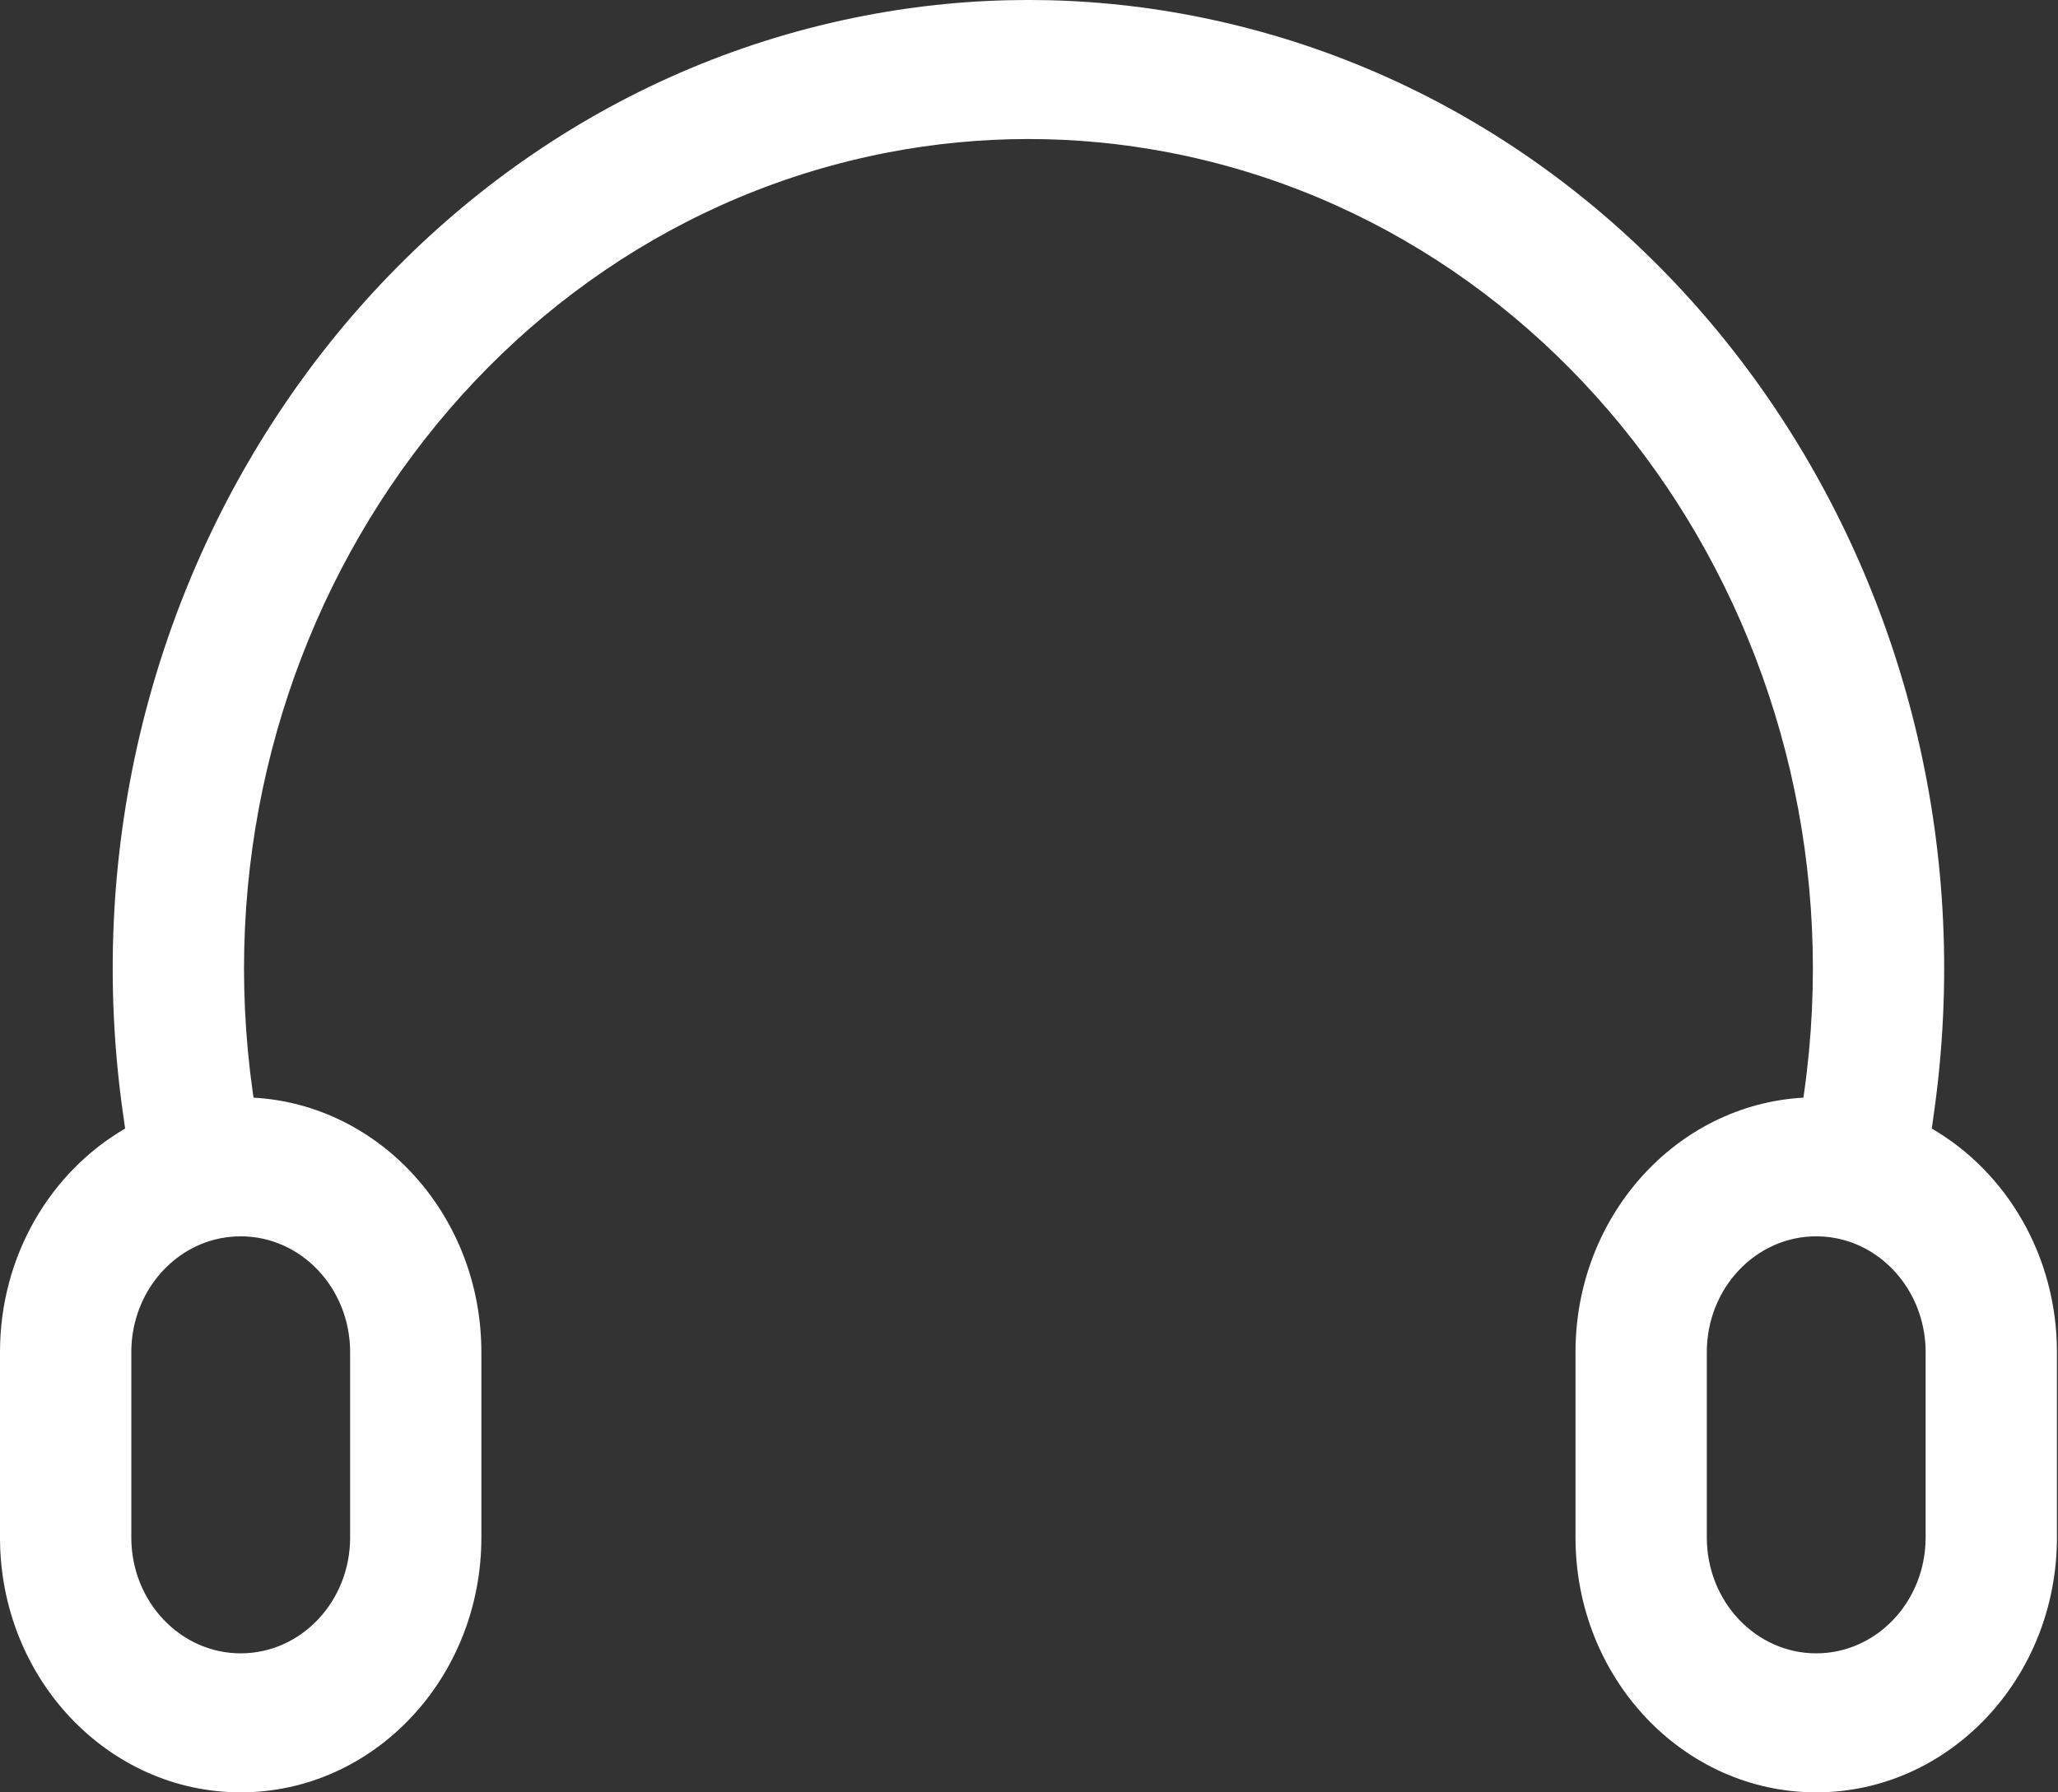 <svg width="31" height="27" viewBox="0 0 31 27" fill="none" xmlns="http://www.w3.org/2000/svg">
<rect x="0" y="0" width="31" height="27" fill="#333333" stroke="none"/>
<path fill-rule="evenodd" clip-rule="evenodd" d="M13.378 2.296C14.776 2.027 16.208 2.027 17.605 2.296C23.885 3.505 28.122 9.776 27.176 16.459L27.165 16.535C25.252 16.642 23.732 18.317 23.732 20.369V23.161C23.732 25.281 25.355 27 27.358 27C29.36 27 30.984 25.281 30.984 23.161V20.369C30.984 18.916 30.222 17.653 29.099 17.001L29.131 16.77C30.237 8.968 25.29 1.647 17.959 0.236C16.328 -0.079 14.656 -0.079 13.025 0.236C5.694 1.647 0.747 8.968 1.852 16.77L1.885 17.001C0.762 17.653 0 18.916 0 20.369V23.161C0 25.281 1.623 27 3.626 27C5.628 27 7.251 25.281 7.251 23.161V20.369C7.251 18.317 5.732 16.642 3.819 16.535L3.808 16.459C2.861 9.776 7.099 3.505 13.378 2.296ZM3.22 18.677C3.349 18.642 3.485 18.624 3.626 18.624C4.536 18.624 5.274 19.405 5.274 20.369V23.161C5.274 24.125 4.536 24.906 3.626 24.906C2.716 24.906 1.978 24.125 1.978 23.161V20.369C1.978 19.554 2.506 18.868 3.22 18.677ZM25.71 20.369C25.71 19.405 26.448 18.624 27.358 18.624C27.499 18.624 27.634 18.642 27.763 18.677C28.478 18.868 29.006 19.554 29.006 20.369V23.161C29.006 24.125 28.268 24.906 27.358 24.906C26.448 24.906 25.71 24.125 25.71 23.161V20.369Z" fill="white"/>
</svg>
